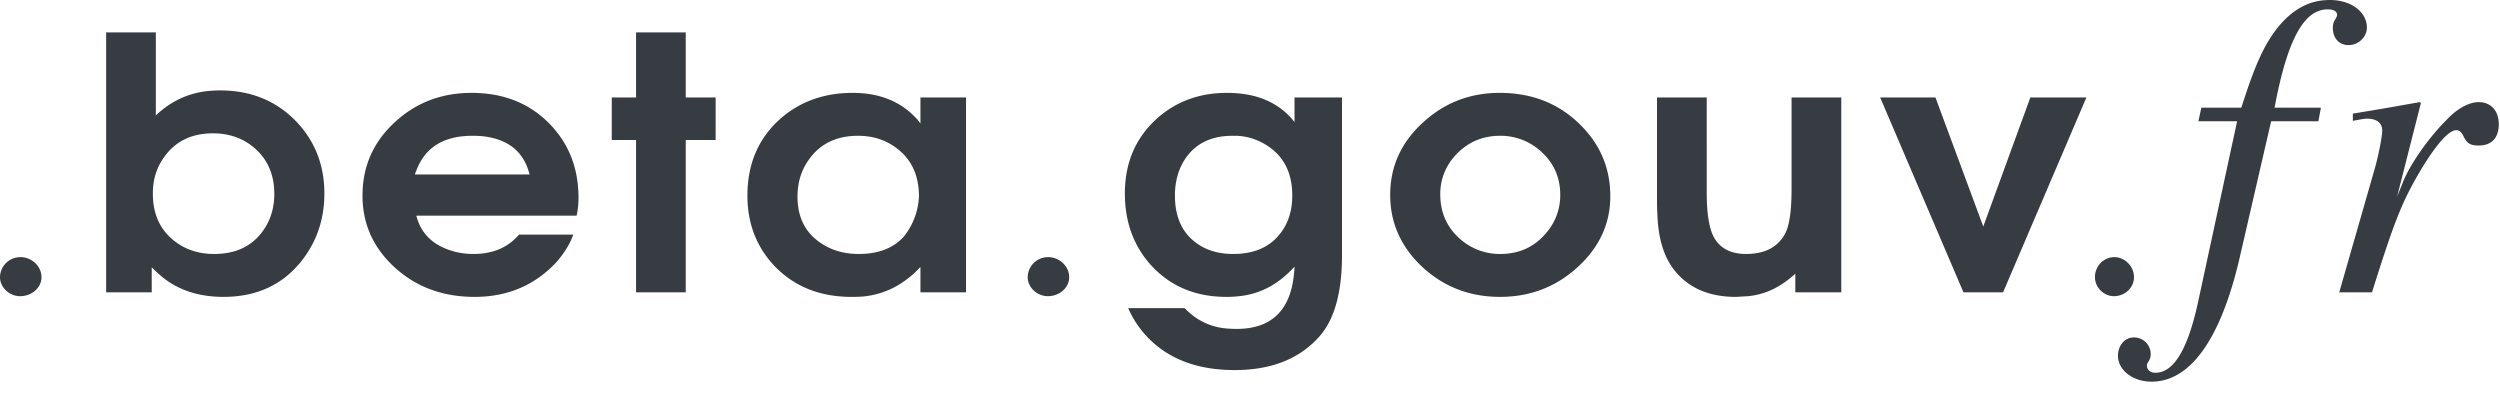 <svg viewBox="0 0 114 18" xmlns="http://www.w3.org/2000/svg" fill-rule="evenodd" clip-rule="evenodd" stroke-linejoin="round" stroke-miterlimit="1.414"><g fill="#373c42" fill-rule="nonzero"><path d="M.937 11.726A.925.925 0 0 0 0 12.64c0 .465.426.866.92.866.528 0 .972-.385.972-.866 0-.497-.444-.914-.955-.914zM4.84 13.33V1.476h2.266v3.785c.727-.684 1.568-1.058 2.522-1.122.125-.011.262-.016.409-.016 1.432 0 2.608.492 3.528 1.475.818.888 1.227 1.963 1.227 3.224 0 1.209-.37 2.262-1.108 3.16-.863 1.038-2.028 1.556-3.493 1.556-1.102 0-2.023-.294-2.761-.882a6.724 6.724 0 0 1-.511-.465v1.139H4.84zm4.873-7.25c-.977 0-1.721.363-2.232 1.09-.341.471-.511 1.022-.511 1.652 0 1.016.386 1.781 1.159 2.294.465.31 1.011.465 1.636.465 1.022 0 1.783-.379 2.283-1.138.307-.46.46-.995.46-1.604 0-.974-.375-1.728-1.125-2.262-.477-.332-1.033-.497-1.67-.497zM26.294 9.833h-7.31c.204.791.727 1.321 1.568 1.588.318.107.664.16 1.039.16.773 0 1.397-.224 1.875-.673a3.7 3.7 0 0 0 .204-.209h2.471c-.136.396-.386.808-.75 1.235-.988 1.07-2.238 1.604-3.749 1.604-1.499 0-2.749-.481-3.749-1.443-.909-.877-1.363-1.936-1.363-3.176 0-1.348.505-2.476 1.517-3.385.954-.866 2.107-1.299 3.459-1.299 1.5 0 2.715.503 3.647 1.508.818.887 1.227 1.978 1.227 3.272 0 .289-.029.561-.086.818zm-7.378-1.877h5.231c-.261-1.048-.988-1.63-2.181-1.748a5.294 5.294 0 0 0-.426-.016c-1.307 0-2.159.529-2.556 1.588a2.42 2.42 0 0 0-.068.176zM29.004 13.33V6.384h-1.108V4.443h1.108V1.476h2.266v2.967h1.364v1.941H31.27v6.946h-2.266zM44.051 4.443v8.887h-2.079v-1.155c-.75.802-1.624 1.251-2.624 1.347-.159.011-.33.016-.511.016-1.489 0-2.687-.497-3.596-1.491-.772-.856-1.159-1.899-1.159-3.128 0-1.476.523-2.663 1.568-3.561.886-.749 1.965-1.123 3.238-1.123 1.238 0 2.221.406 2.948 1.219.045.053.091.112.136.176V4.443h2.079zm-4.925 1.749c-.999 0-1.755.374-2.266 1.123-.33.47-.494 1.021-.494 1.652 0 .994.397 1.727 1.193 2.197.454.278.988.417 1.602.417.897 0 1.584-.267 2.061-.802a3.135 3.135 0 0 0 .682-1.828c0-1.016-.386-1.781-1.159-2.294-.465-.31-1.005-.465-1.619-.465zM47.8 11.726a.925.925 0 0 0-.937.914c0 .465.426.866.92.866.529 0 .972-.385.972-.866 0-.497-.443-.914-.955-.914zM59.03 4.443h2.165v7.203c0 1.625-.318 2.828-.955 3.609-.908 1.08-2.221 1.62-3.936 1.62-1.806 0-3.193-.567-4.158-1.701a4.435 4.435 0 0 1-.699-1.122h2.573c.546.566 1.199.877 1.96.93.125.011.261.016.409.016 1.681 0 2.562-.946 2.641-2.839-.727.802-1.567 1.251-2.522 1.347a4.825 4.825 0 0 1-.579.032c-1.454 0-2.624-.508-3.511-1.523-.749-.867-1.124-1.931-1.124-3.193 0-1.422.505-2.577 1.516-3.464.864-.749 1.909-1.123 3.136-1.123 1.363 0 2.391.444 3.084 1.331V4.443zm-2.828 1.749c-1.034 0-1.784.401-2.25 1.203-.25.438-.375.946-.375 1.524 0 1.101.421 1.882 1.261 2.342.398.213.864.32 1.398.32 1.068 0 1.84-.395 2.317-1.187.25-.417.375-.909.375-1.475 0-1.048-.397-1.818-1.193-2.31a2.757 2.757 0 0 0-1.329-.417h-.204zM68.386 4.235c1.477 0 2.704.486 3.681 1.46.909.898 1.363 1.983 1.363 3.256 0 1.251-.5 2.331-1.499 3.24-.989.898-2.165 1.347-3.528 1.347-1.397 0-2.59-.465-3.579-1.395-.954-.909-1.431-1.995-1.431-3.256 0-1.294.5-2.396 1.5-3.305.977-.898 2.141-1.347 3.493-1.347zm.017 1.957c-.852 0-1.556.326-2.113.978a2.563 2.563 0 0 0-.614 1.685c0 .909.358 1.636 1.074 2.181a2.722 2.722 0 0 0 1.67.545c.875 0 1.585-.336 2.13-1.01a2.603 2.603 0 0 0 .597-1.684c0-.867-.347-1.572-1.04-2.118a2.719 2.719 0 0 0-1.704-.577zM83.962 4.443v8.887h-2.096v-.85c-.659.609-1.375.951-2.148 1.026l-.562.032c-1.272 0-2.232-.438-2.88-1.315-.432-.599-.665-1.412-.699-2.438a9.066 9.066 0 0 1-.017-.578V4.443h2.267V8.79c0 1.123.153 1.866.46 2.23.295.374.738.561 1.329.561.807 0 1.38-.272 1.721-.818.239-.342.358-1.053.358-2.133V4.443h2.267zM89.534 13.33l-3.8-8.887h2.522l2.181 5.887 2.147-5.887h2.557L91.34 13.33h-1.806zM96.412 11.726c-.481 0-.882.401-.882.914 0 .465.401.866.866.866.497 0 .914-.385.914-.866 0-.497-.417-.914-.898-.914zM100.246 5.53h1.766l-1.785 8.266c-.466 2.134-1.106 3.201-1.94 3.201-.233 0-.388-.136-.388-.33 0-.058.019-.097.077-.194a.576.576 0 0 0 .097-.33.761.761 0 0 0-.776-.756c-.407 0-.718.368-.718.834 0 .66.679 1.183 1.533 1.183 1.766 0 3.143-1.94 3.997-5.568l1.455-6.306h2.154l.116-.621h-2.114c.582-3.105 1.338-4.482 2.425-4.482.272 0 .427.097.427.252 0 .039-.02.097-.078.194a.657.657 0 0 0-.116.408c0 .465.291.776.718.776.446 0 .834-.369.834-.796 0-.718-.718-1.261-1.688-1.261-.951 0-1.727.427-2.445 1.339-.582.776-.989 1.668-1.591 3.57h-1.824l-.136.621zM108.163 13.33c1.067-3.396 1.397-4.191 2.289-5.685.679-1.106 1.223-1.708 1.553-1.708.135 0 .232.078.329.272.156.33.311.427.699.427.582 0 .912-.349.912-.97s-.369-1.009-.912-1.009c-.446 0-.99.291-1.494.834-.815.815-1.63 1.999-1.94 2.755l-.291.718 1.086-4.268-.058-.039c-1.416.252-1.63.291-3.046.524v.329c.427-.077.504-.097.659-.097.427 0 .68.194.68.544 0 .252-.156 1.047-.311 1.63l-1.649 5.743h1.494z"/></g></svg>